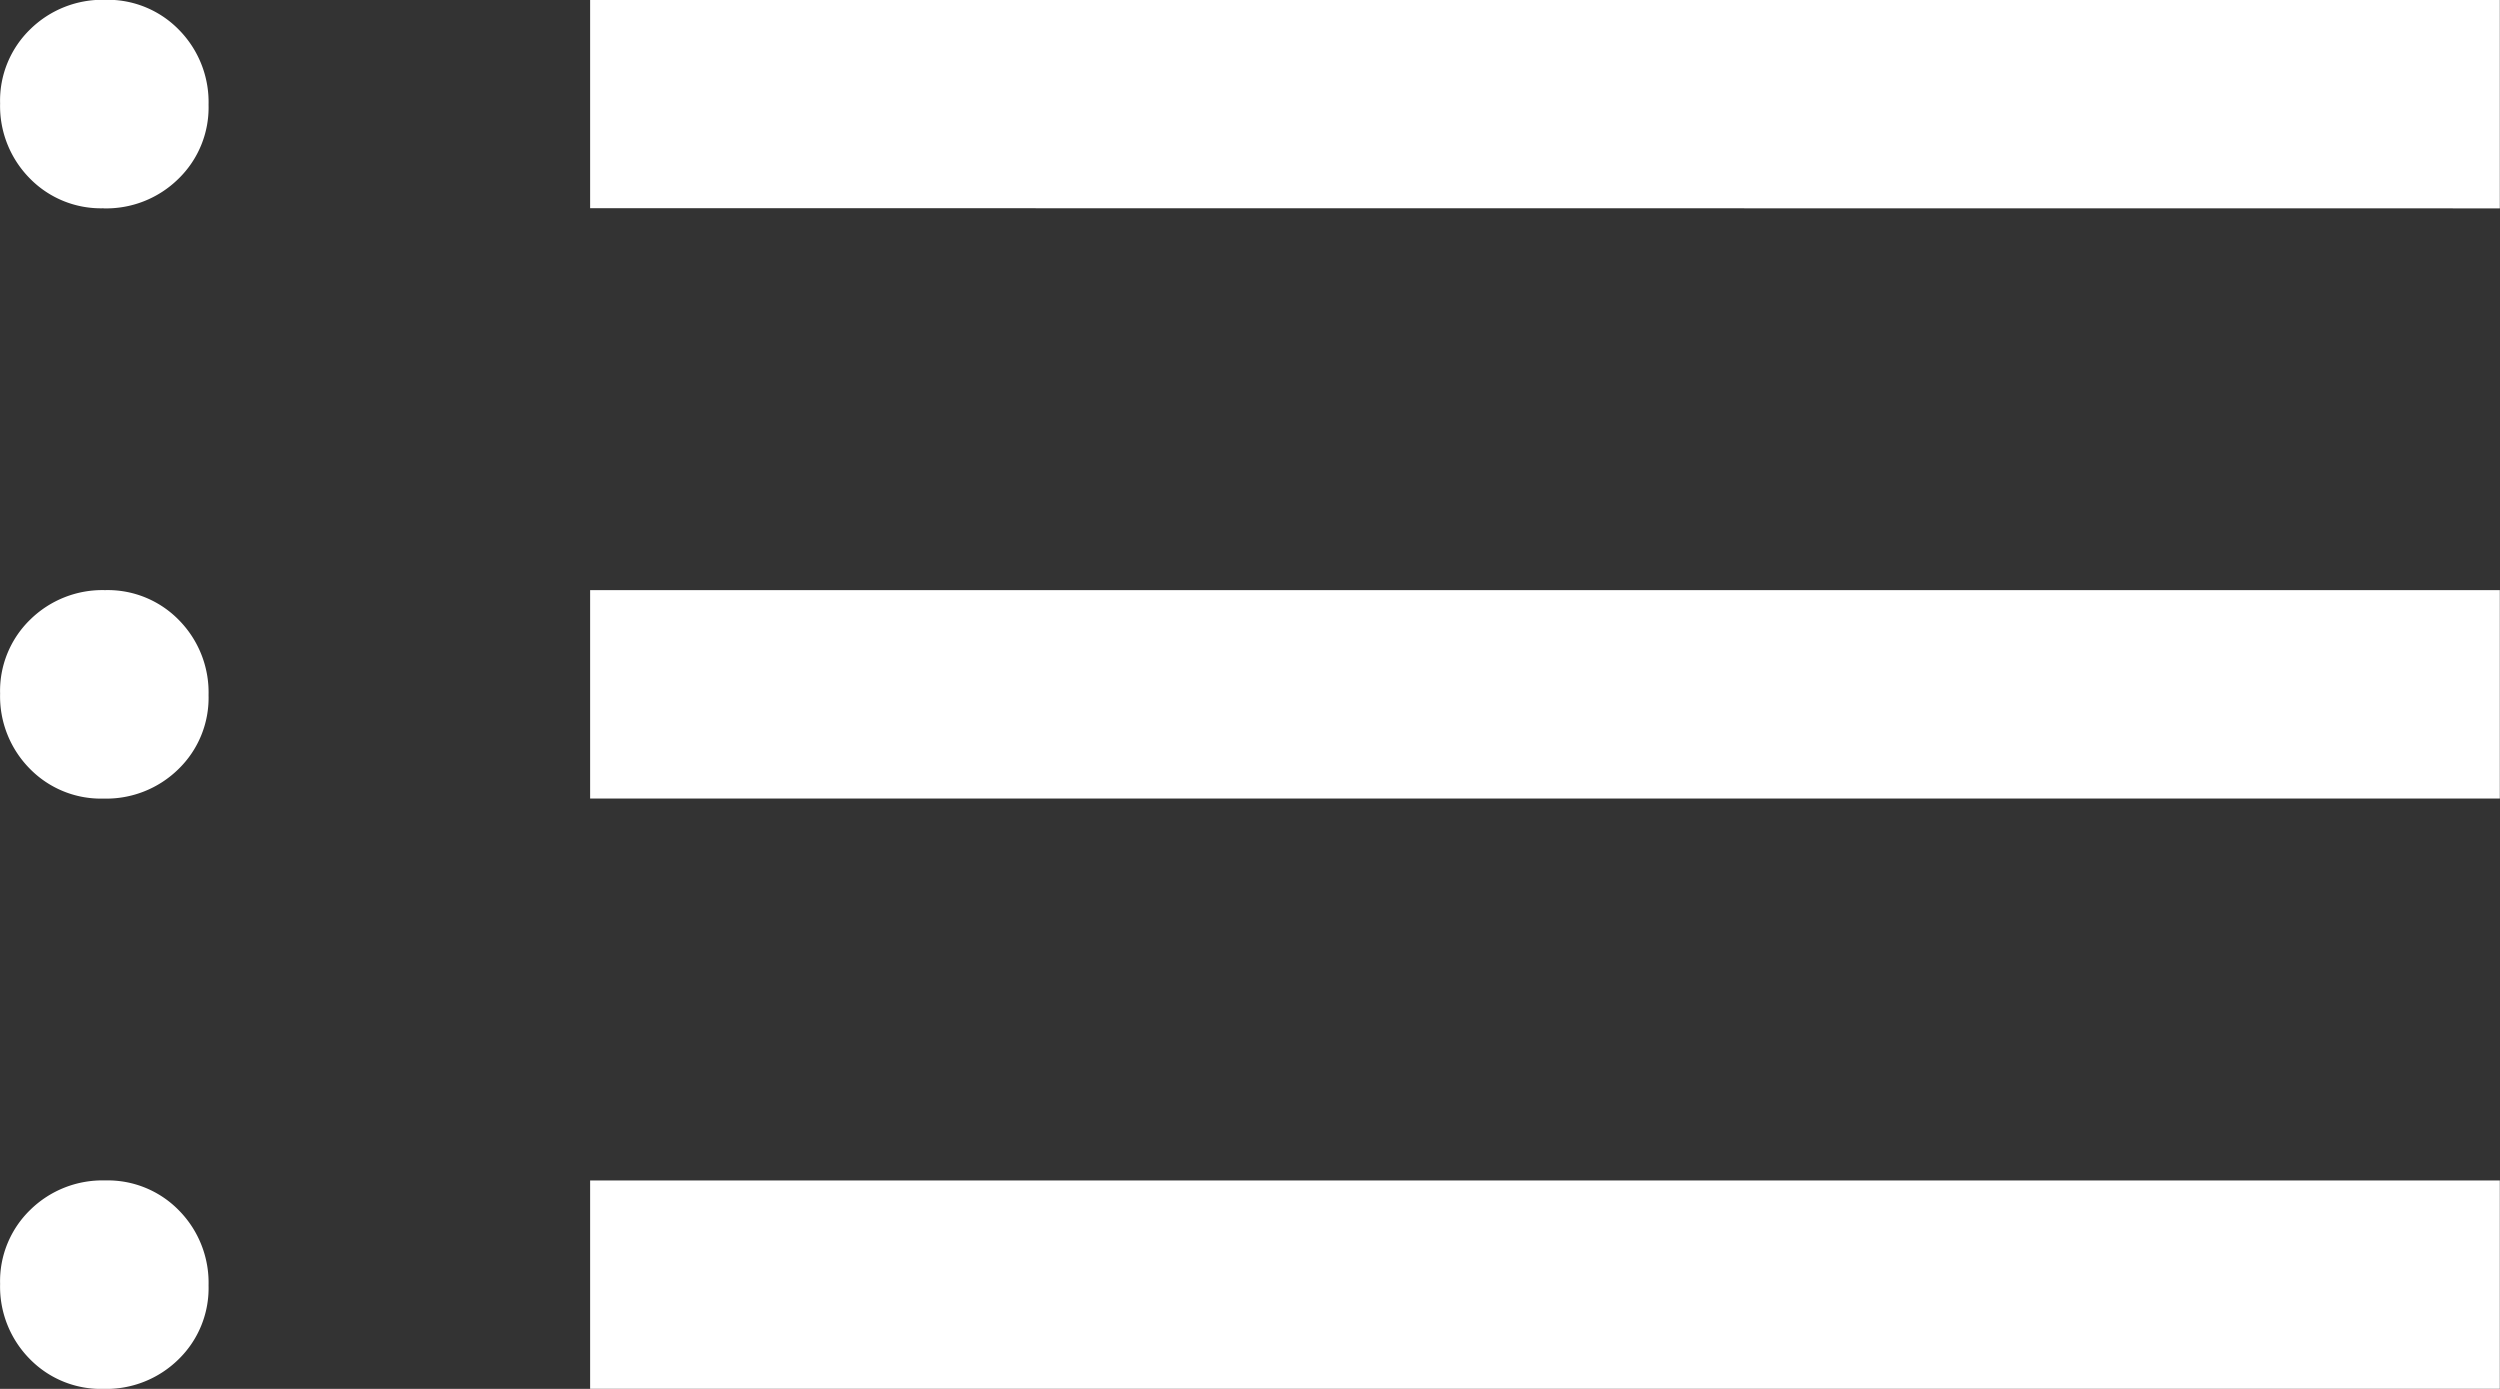 <svg xmlns="http://www.w3.org/2000/svg" width="26.719" height="14.844" viewBox="0 0 26.719 14.844">
  <rect x="0" y="0" width="26.719" height="14.844" fill="#333333" stroke="none"/>
  <path id="List_Icon" data-name="List Icon" d="M121.107,390.844a1.062,1.062,0,0,1-.791-.322,1.1,1.1,0,0,1-.315-.8,1.062,1.062,0,0,1,.322-.791,1.1,1.1,0,0,1,.8-.315,1.062,1.062,0,0,1,.791.322,1.1,1.1,0,0,1,.315.8,1.062,1.062,0,0,1-.322.791A1.1,1.1,0,0,1,121.107,390.844Zm0-6.309a1.062,1.062,0,0,1-.791-.322,1.1,1.1,0,0,1-.315-.8,1.062,1.062,0,0,1,.322-.791,1.1,1.1,0,0,1,.8-.315,1.062,1.062,0,0,1,.791.322,1.1,1.1,0,0,1,.315.8,1.062,1.062,0,0,1-.322.791A1.1,1.1,0,0,1,121.107,384.535Zm0-6.309a1.062,1.062,0,0,1-.791-.322,1.1,1.1,0,0,1-.315-.8,1.062,1.062,0,0,1,.322-.791,1.1,1.1,0,0,1,.8-.315,1.062,1.062,0,0,1,.791.322,1.1,1.1,0,0,1,.315.8,1.062,1.062,0,0,1-.322.791A1.1,1.1,0,0,1,121.107,378.227Zm5.2,12.617v-2.227h20.41v2.227Zm0-6.309v-2.227h20.41v2.227Zm0-6.309V376h20.41v2.227Z" transform="translate(-120 -376)" fill="#fff"/>
</svg>
